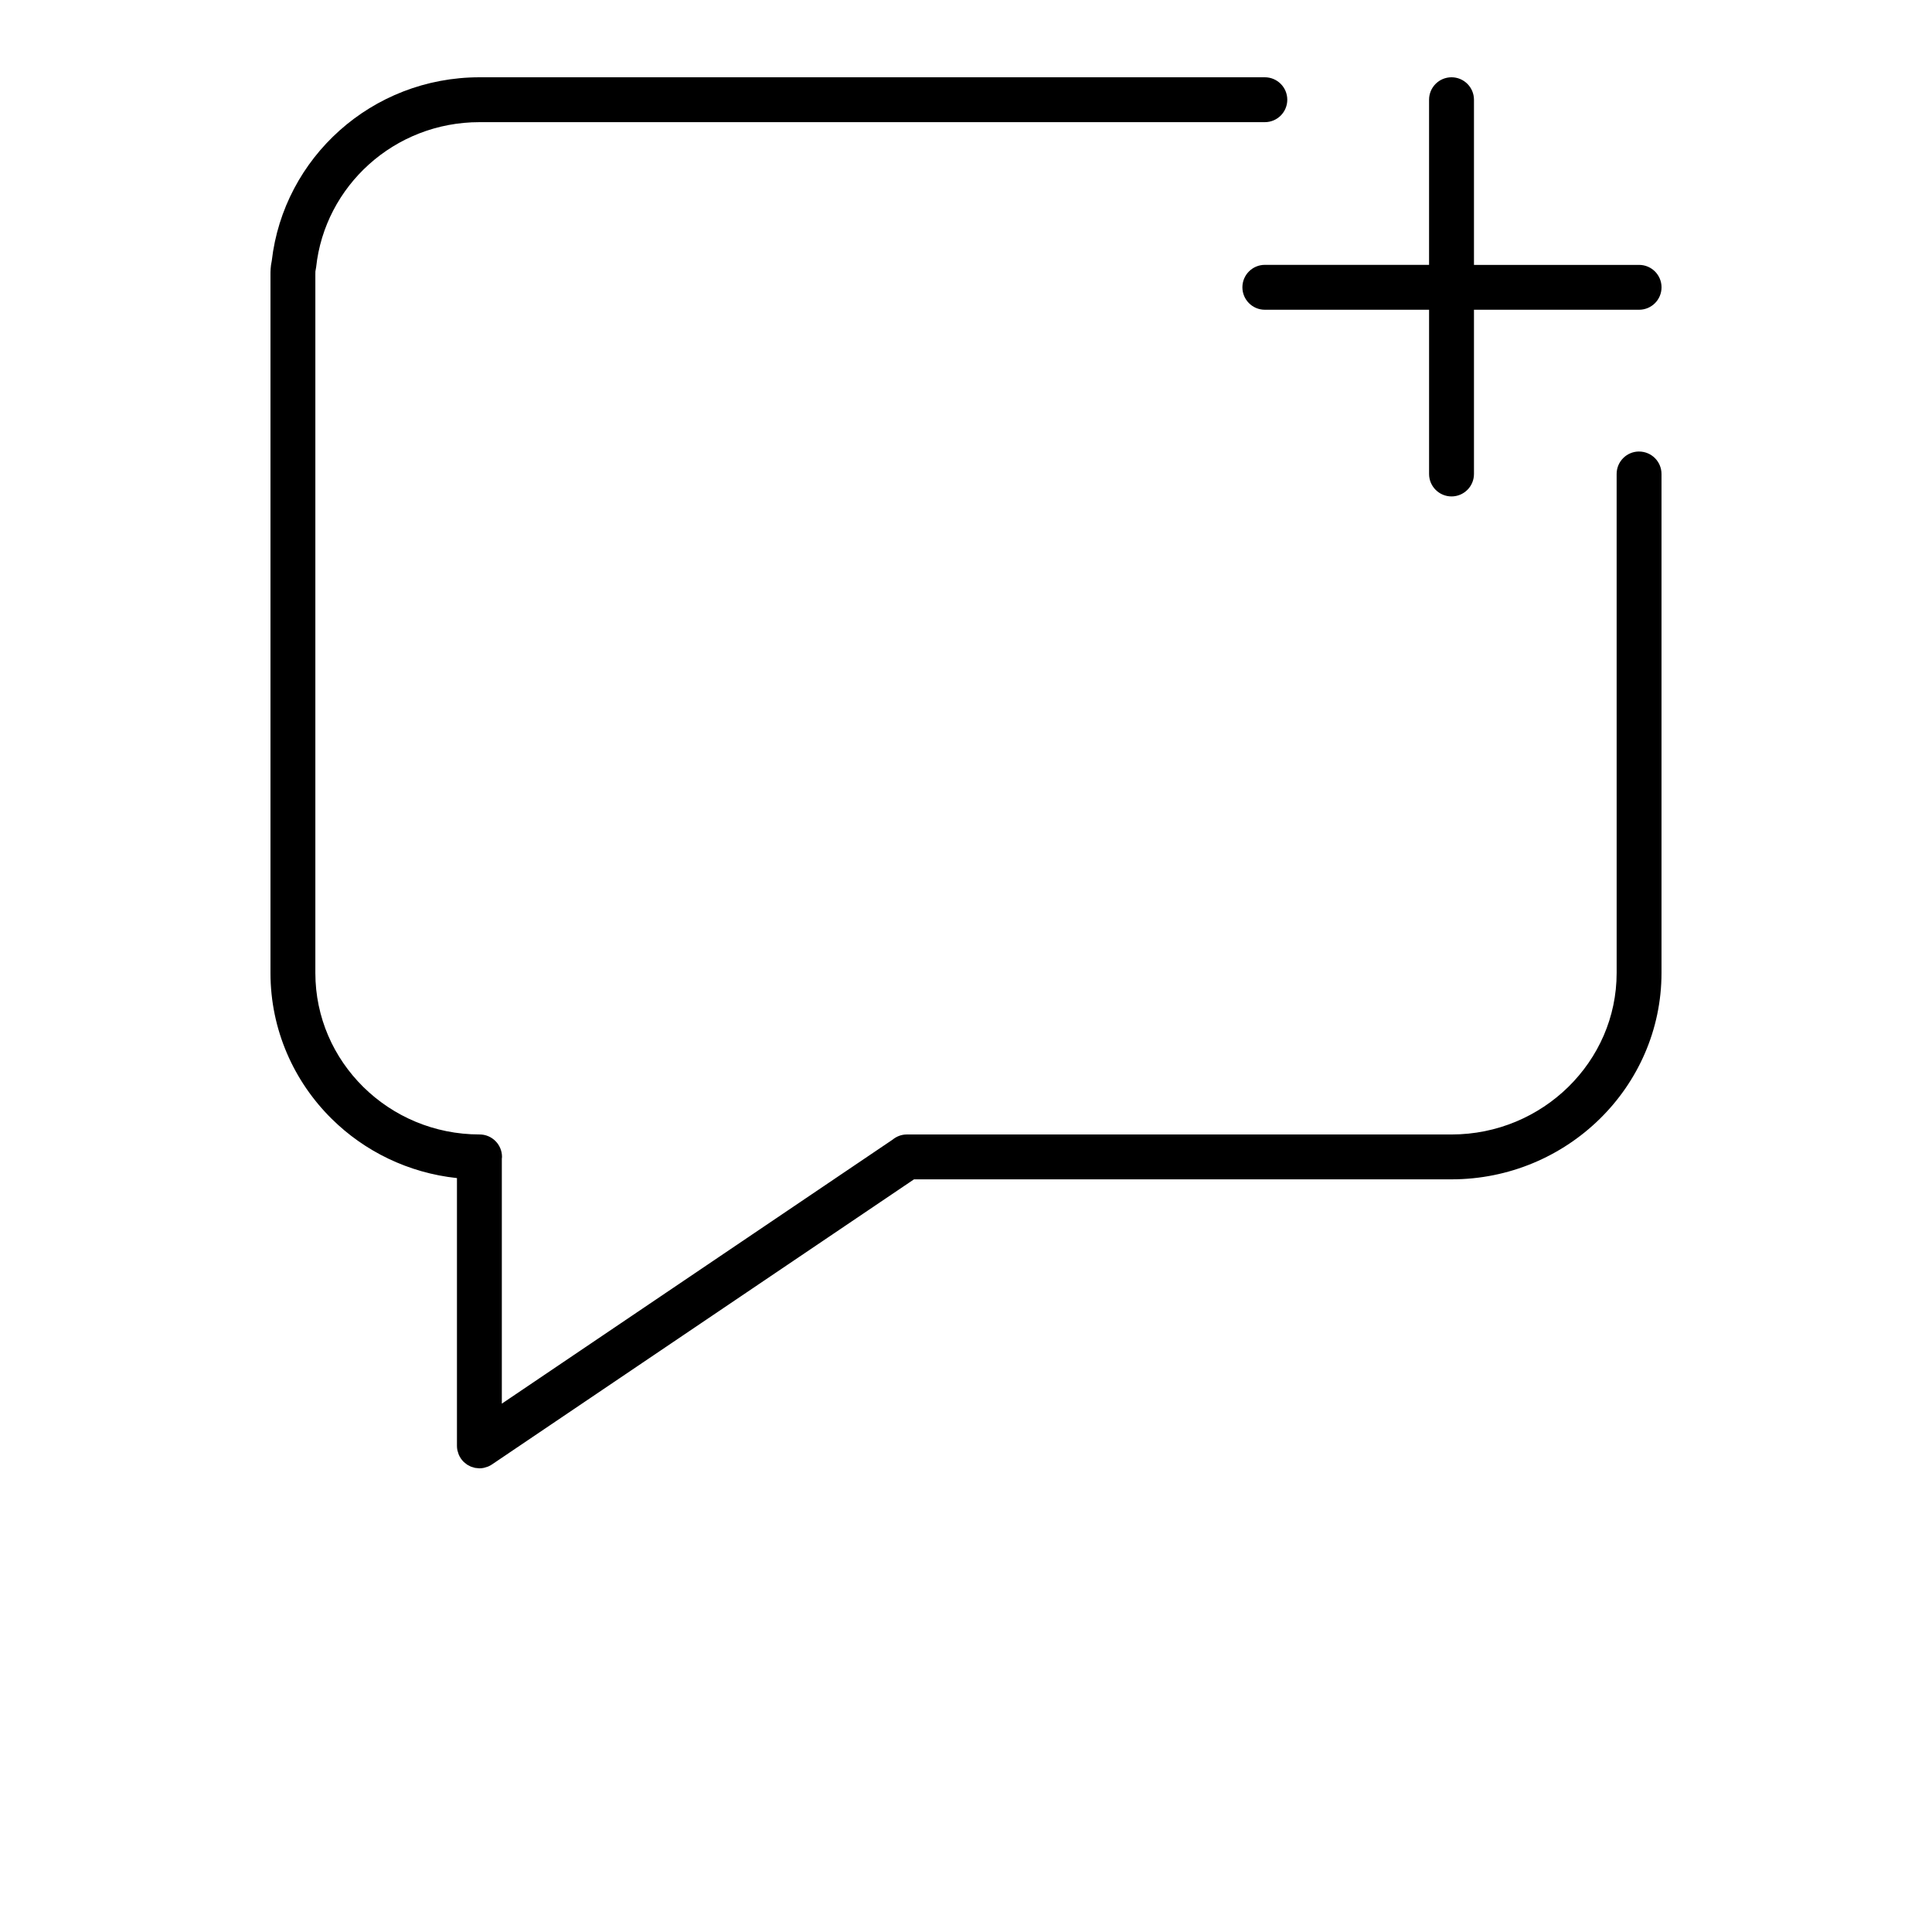 <?xml version="1.0" encoding="UTF-8"?>
<svg width="700pt" height="700pt" version="1.1" viewBox="0 0 700 700" xmlns="http://www.w3.org/2000/svg" xmlns:xlink="http://www.w3.org/1999/xlink">
 <g>
  <path d="m593.87 163.59c-4.492 0-8.133 3.641-8.133 8.133l0.004 116.73v64.059c-0.004 16.09-6.668 30.648-17.516 41.301-10.859 10.641-25.805 17.227-42.312 17.23h-197.37c-1.961 0-3.734 0.723-5.141 1.875l-141.58 95.648v-88.734l0.066-0.672c0-4.492-3.641-8.125-8.125-8.125-16.508-0.004-31.348-6.586-42.129-17.207-10.77-10.641-17.371-25.207-17.375-41.324v-252.97c0.004-1.391 0.016-1.277 0.086-1.605l0.195-1.109c3.129-29.34 28.262-52.574 59.223-52.562h284.52c4.484 0 8.125-3.641 8.125-8.125 0-4.492-3.641-8.133-8.125-8.133h-284.52c-39.066 0.004-71 29.148-75.297 66.504-0.461 2.062-0.469 3.91-0.465 5.031v252.98c-0.004 20.625 8.512 39.391 22.215 52.891 11.871 11.727 27.727 19.562 45.348 21.438v97.027c0 0.539 0.055 1.074 0.164 1.613l0.242 0.789 0.23 0.727c0.422 1.004 1.031 1.898 1.785 2.648l0.547 0.453 0.676 0.543 0.648 0.352 0.75 0.387 0.707 0.219 0.805 0.242 1.371 0.141 0.207 0.016h0.004c0.531 0 1.07-0.055 1.598-0.164l0.914-0.273 0.605-0.191c0.504-0.207 0.984-0.469 1.434-0.773l152.91-103.3h194.75c20.883 0 39.922-8.367 53.691-21.875 13.781-13.492 22.398-32.262 22.395-52.914v-180.78c0-4.488-3.641-8.129-8.133-8.129z"/>
  <path d="m525.91 28c-4.492 0-8.133 3.641-8.133 8.133v59.832l-59.5-0.004c-4.492 0-8.133 3.641-8.133 8.133 0 4.484 3.641 8.133 8.133 8.133h59.504v59.504c0 4.484 3.641 8.133 8.133 8.133 4.492 0 8.133-3.641 8.133-8.133v-59.504h59.832c4.484 0 8.125-3.641 8.125-8.125 0-4.492-3.641-8.125-8.125-8.125h-59.832v-59.844c-0.008-4.492-3.648-8.133-8.137-8.133z"/>
  <use x="70" y="644" xlink:href="#x"/>
  <use x="90.551" y="644" xlink:href="#b"/>
  <use x="104.359" y="644" xlink:href="#d"/>
  <use x="123.348" y="644" xlink:href="#k"/>
  <use x="142.242" y="644" xlink:href="#a"/>
  <use x="155.629" y="644" xlink:href="#d"/>
  <use x="174.617" y="644" xlink:href="#j"/>
  <use x="204.41" y="644" xlink:href="#i"/>
  <use x="224.453" y="644" xlink:href="#e"/>
  <use x="252.453" y="644" xlink:href="#h"/>
  <use x="274.121" y="644" xlink:href="#w"/>
  <use x="283.719" y="644" xlink:href="#g"/>
  <use x="302.34" y="644" xlink:href="#a"/>
  <use x="315.727" y="644" xlink:href="#c"/>
  <use x="334.961" y="644" xlink:href="#b"/>
  <use x="358.516" y="644" xlink:href="#v"/>
  <use x="382.32" y="644" xlink:href="#f"/>
  <use x="398.984" y="644" xlink:href="#a"/>
  <use x="412.371" y="644" xlink:href="#b"/>
  <use x="426.18" y="644" xlink:href="#c"/>
  <use x="445.414" y="644" xlink:href="#u"/>
  <use x="463.668" y="644" xlink:href="#f"/>
  <use x="480.336" y="644" xlink:href="#g"/>
  <use x="498.953" y="644" xlink:href="#e"/>
  <use x="70" y="672" xlink:href="#t"/>
  <use x="82.184" y="672" xlink:href="#b"/>
  <use x="95.992" y="672" xlink:href="#c"/>
  <use x="115.227" y="672" xlink:href="#s"/>
  <use x="154.152" y="672" xlink:href="#a"/>
  <use x="167.535" y="672" xlink:href="#r"/>
  <use x="187.469" y="672" xlink:href="#d"/>
  <use x="216.207" y="672" xlink:href="#q"/>
  <use x="239.641" y="672" xlink:href="#c"/>
  <use x="258.879" y="672" xlink:href="#p"/>
  <use x="278.812" y="672" xlink:href="#o"/>
  <use x="308.492" y="672" xlink:href="#n"/>
  <use x="329.016" y="672" xlink:href="#b"/>
  <use x="342.82" y="672" xlink:href="#c"/>
  <use x="362.059" y="672" xlink:href="#m"/>
  <use x="371.656" y="672" xlink:href="#d"/>
  <use x="390.648" y="672" xlink:href="#l"/>
  <use x="407.242" y="672" xlink:href="#a"/>
 </g>
</svg>
